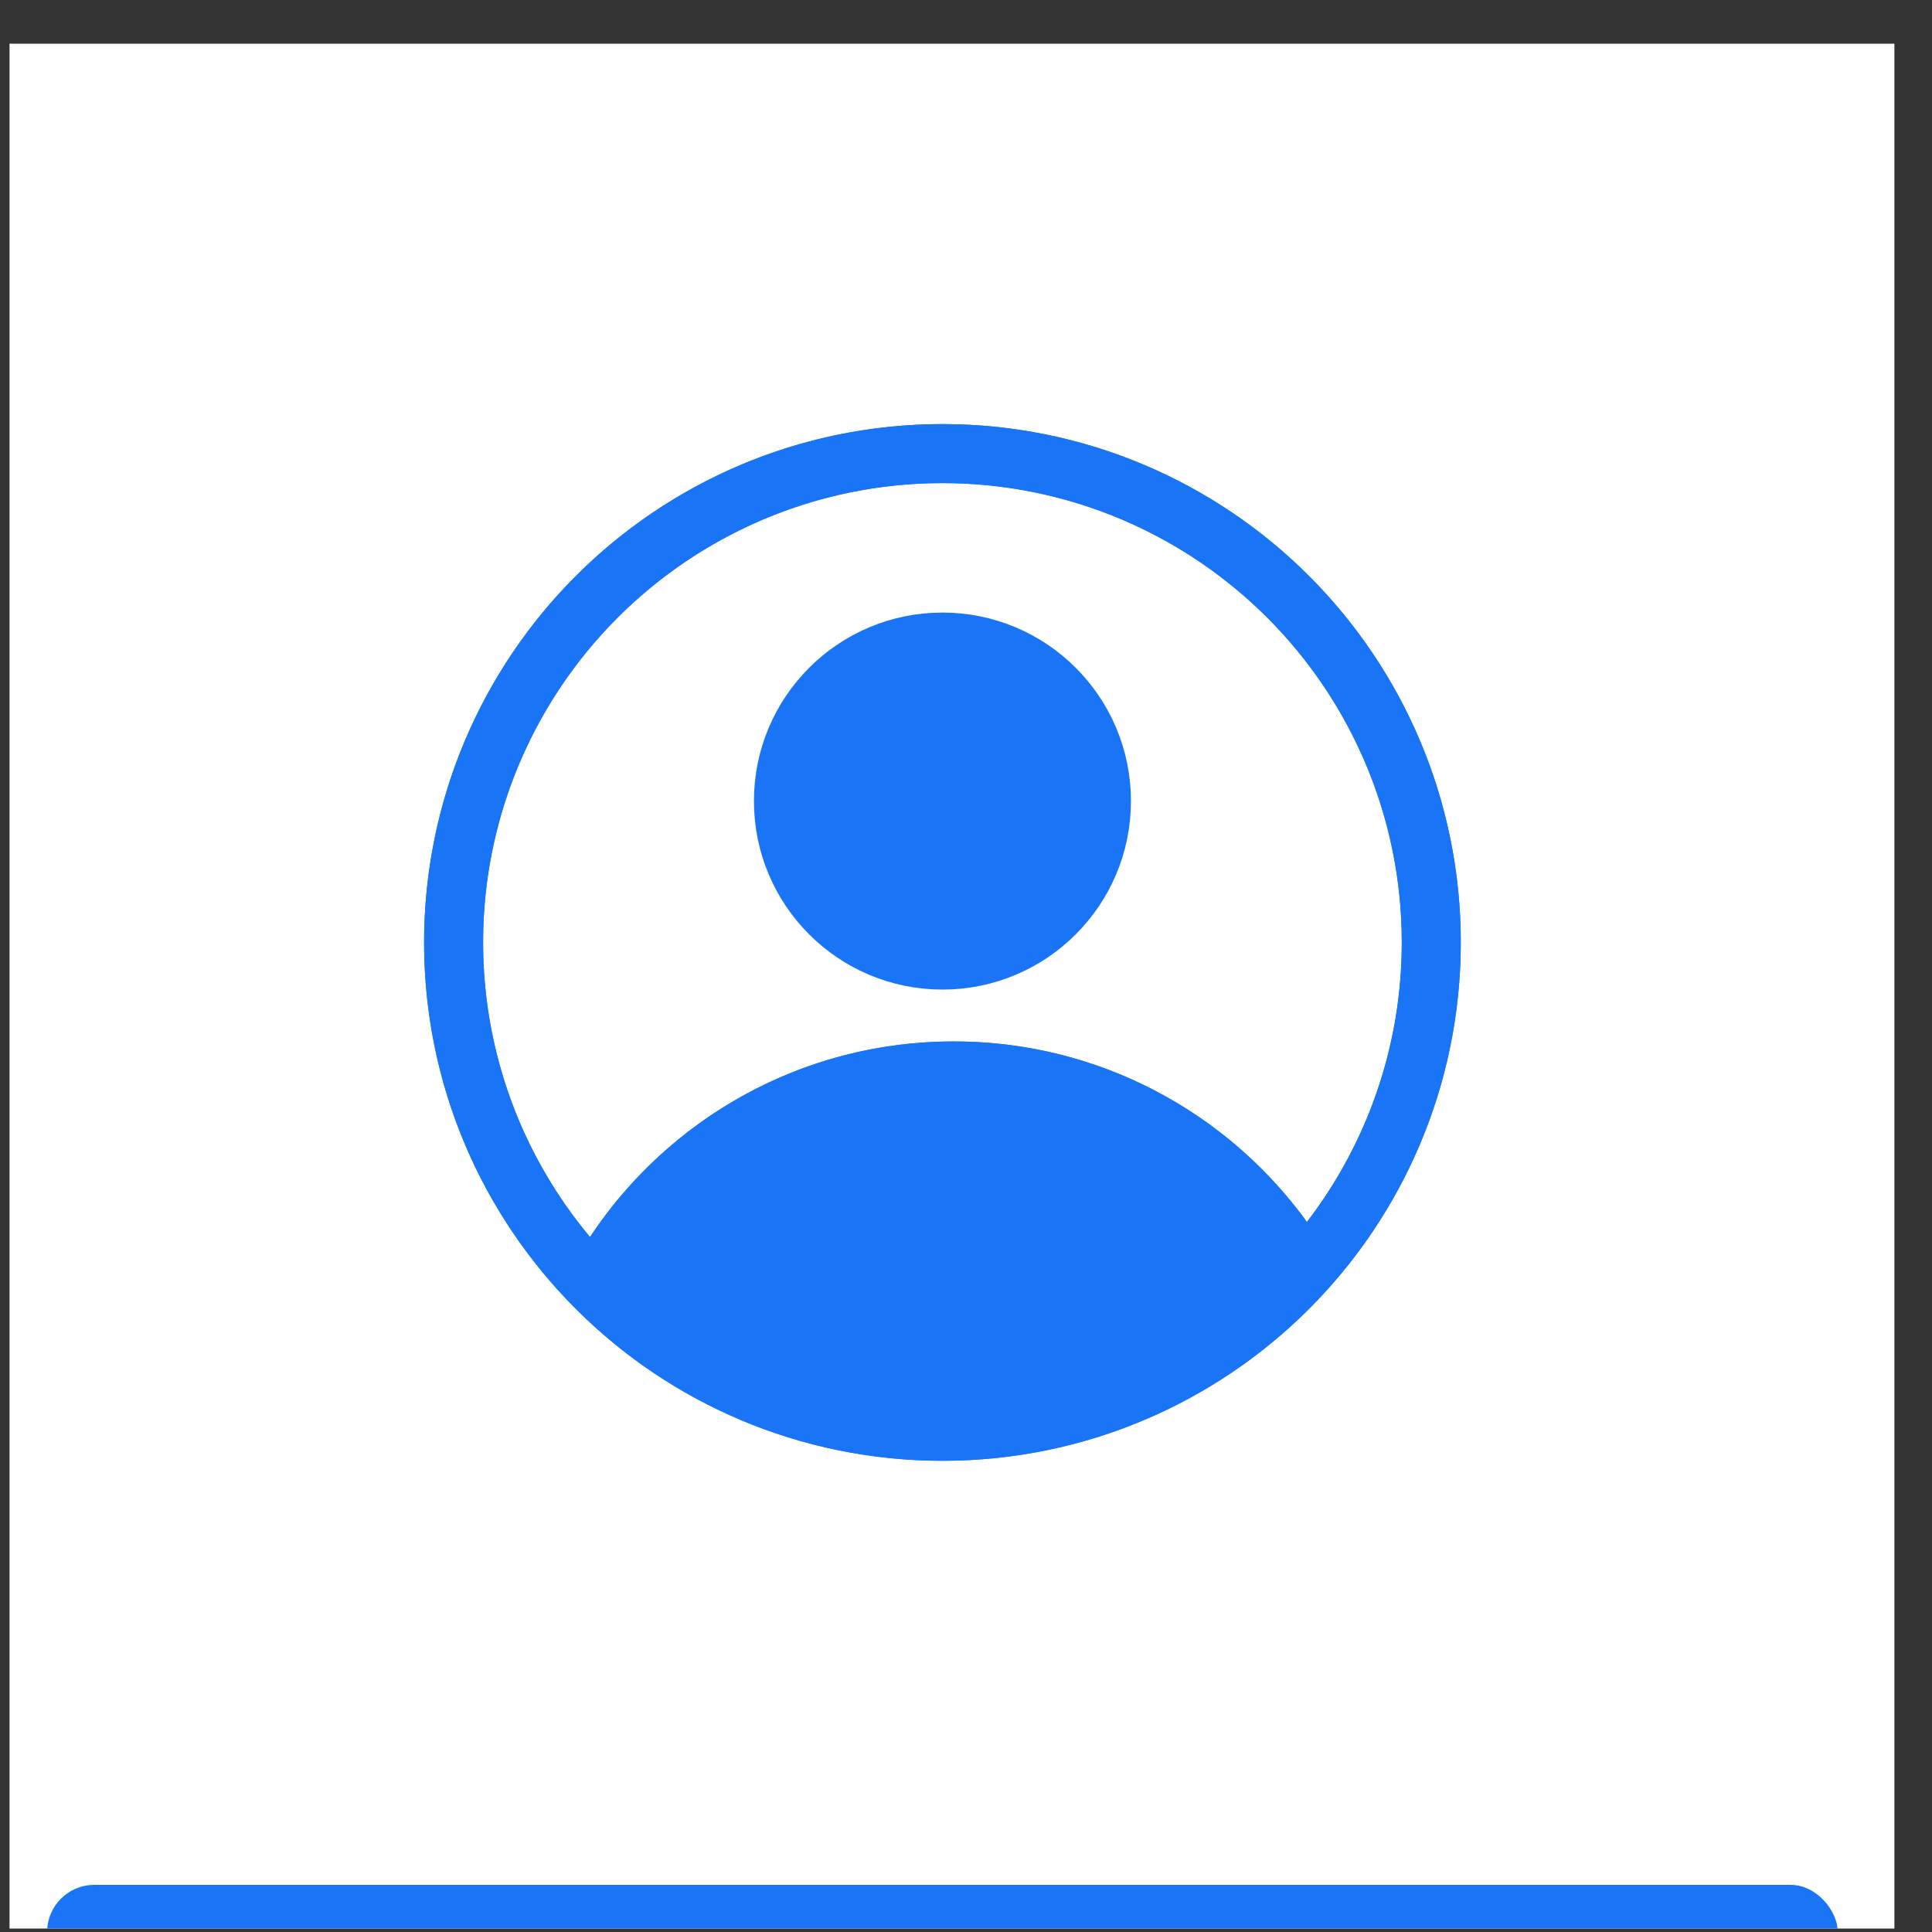 <svg width="41" height="41" viewBox="0 0 41 41" fill="none" xmlns="http://www.w3.org/2000/svg">
<rect x="0" y="0" width="41" height="41" fill="#333333" stroke="none"/>
<g clip-path="url(#clip0_325_1273)">
<rect width="40" height="40" transform="translate(0.202 0.927)" fill="white"/>
<rect x="1" y="40" width="38" height="2" rx="1" fill="#1975F5"/>
<circle cx="20" cy="20" r="10.374" stroke="#1975F5" stroke-width="1.252"/>
<circle cx="20" cy="17" r="3.583" fill="#1975F5" stroke="#1975F5" stroke-width="0.835"/>
<path fill-rule="evenodd" clip-rule="evenodd" d="M12.127 26.903C13.7 24.041 16.742 22.101 20.238 22.101C23.735 22.101 26.778 24.041 28.35 26.904C28.156 27.124 27.953 27.337 27.742 27.541C26.353 24.808 23.514 22.936 20.238 22.936C16.963 22.936 14.124 24.808 12.735 27.541C12.524 27.337 12.321 27.124 12.127 26.903Z" fill="#1975F5"/>
<path fill-rule="evenodd" clip-rule="evenodd" d="M20.238 22.101C23.323 22.101 26.055 23.611 27.735 25.933C28.997 24.289 29.748 22.232 29.748 20C29.748 14.617 25.384 10.252 20 10.252C14.617 10.252 10.252 14.617 10.252 20C10.252 22.379 11.105 24.56 12.521 26.252C14.176 23.751 17.015 22.101 20.238 22.101ZM20 31C26.075 31 31 26.075 31 20C31 13.925 26.075 9 20 9C13.925 9 9 13.925 9 20C9 26.075 13.925 31 20 31Z" fill="#1975F5"/>
</g>
<defs>
<clipPath id="clip0_325_1273">
<rect width="40" height="40" fill="white" transform="translate(0.202 0.927)"/>
</clipPath>
</defs>
</svg>
